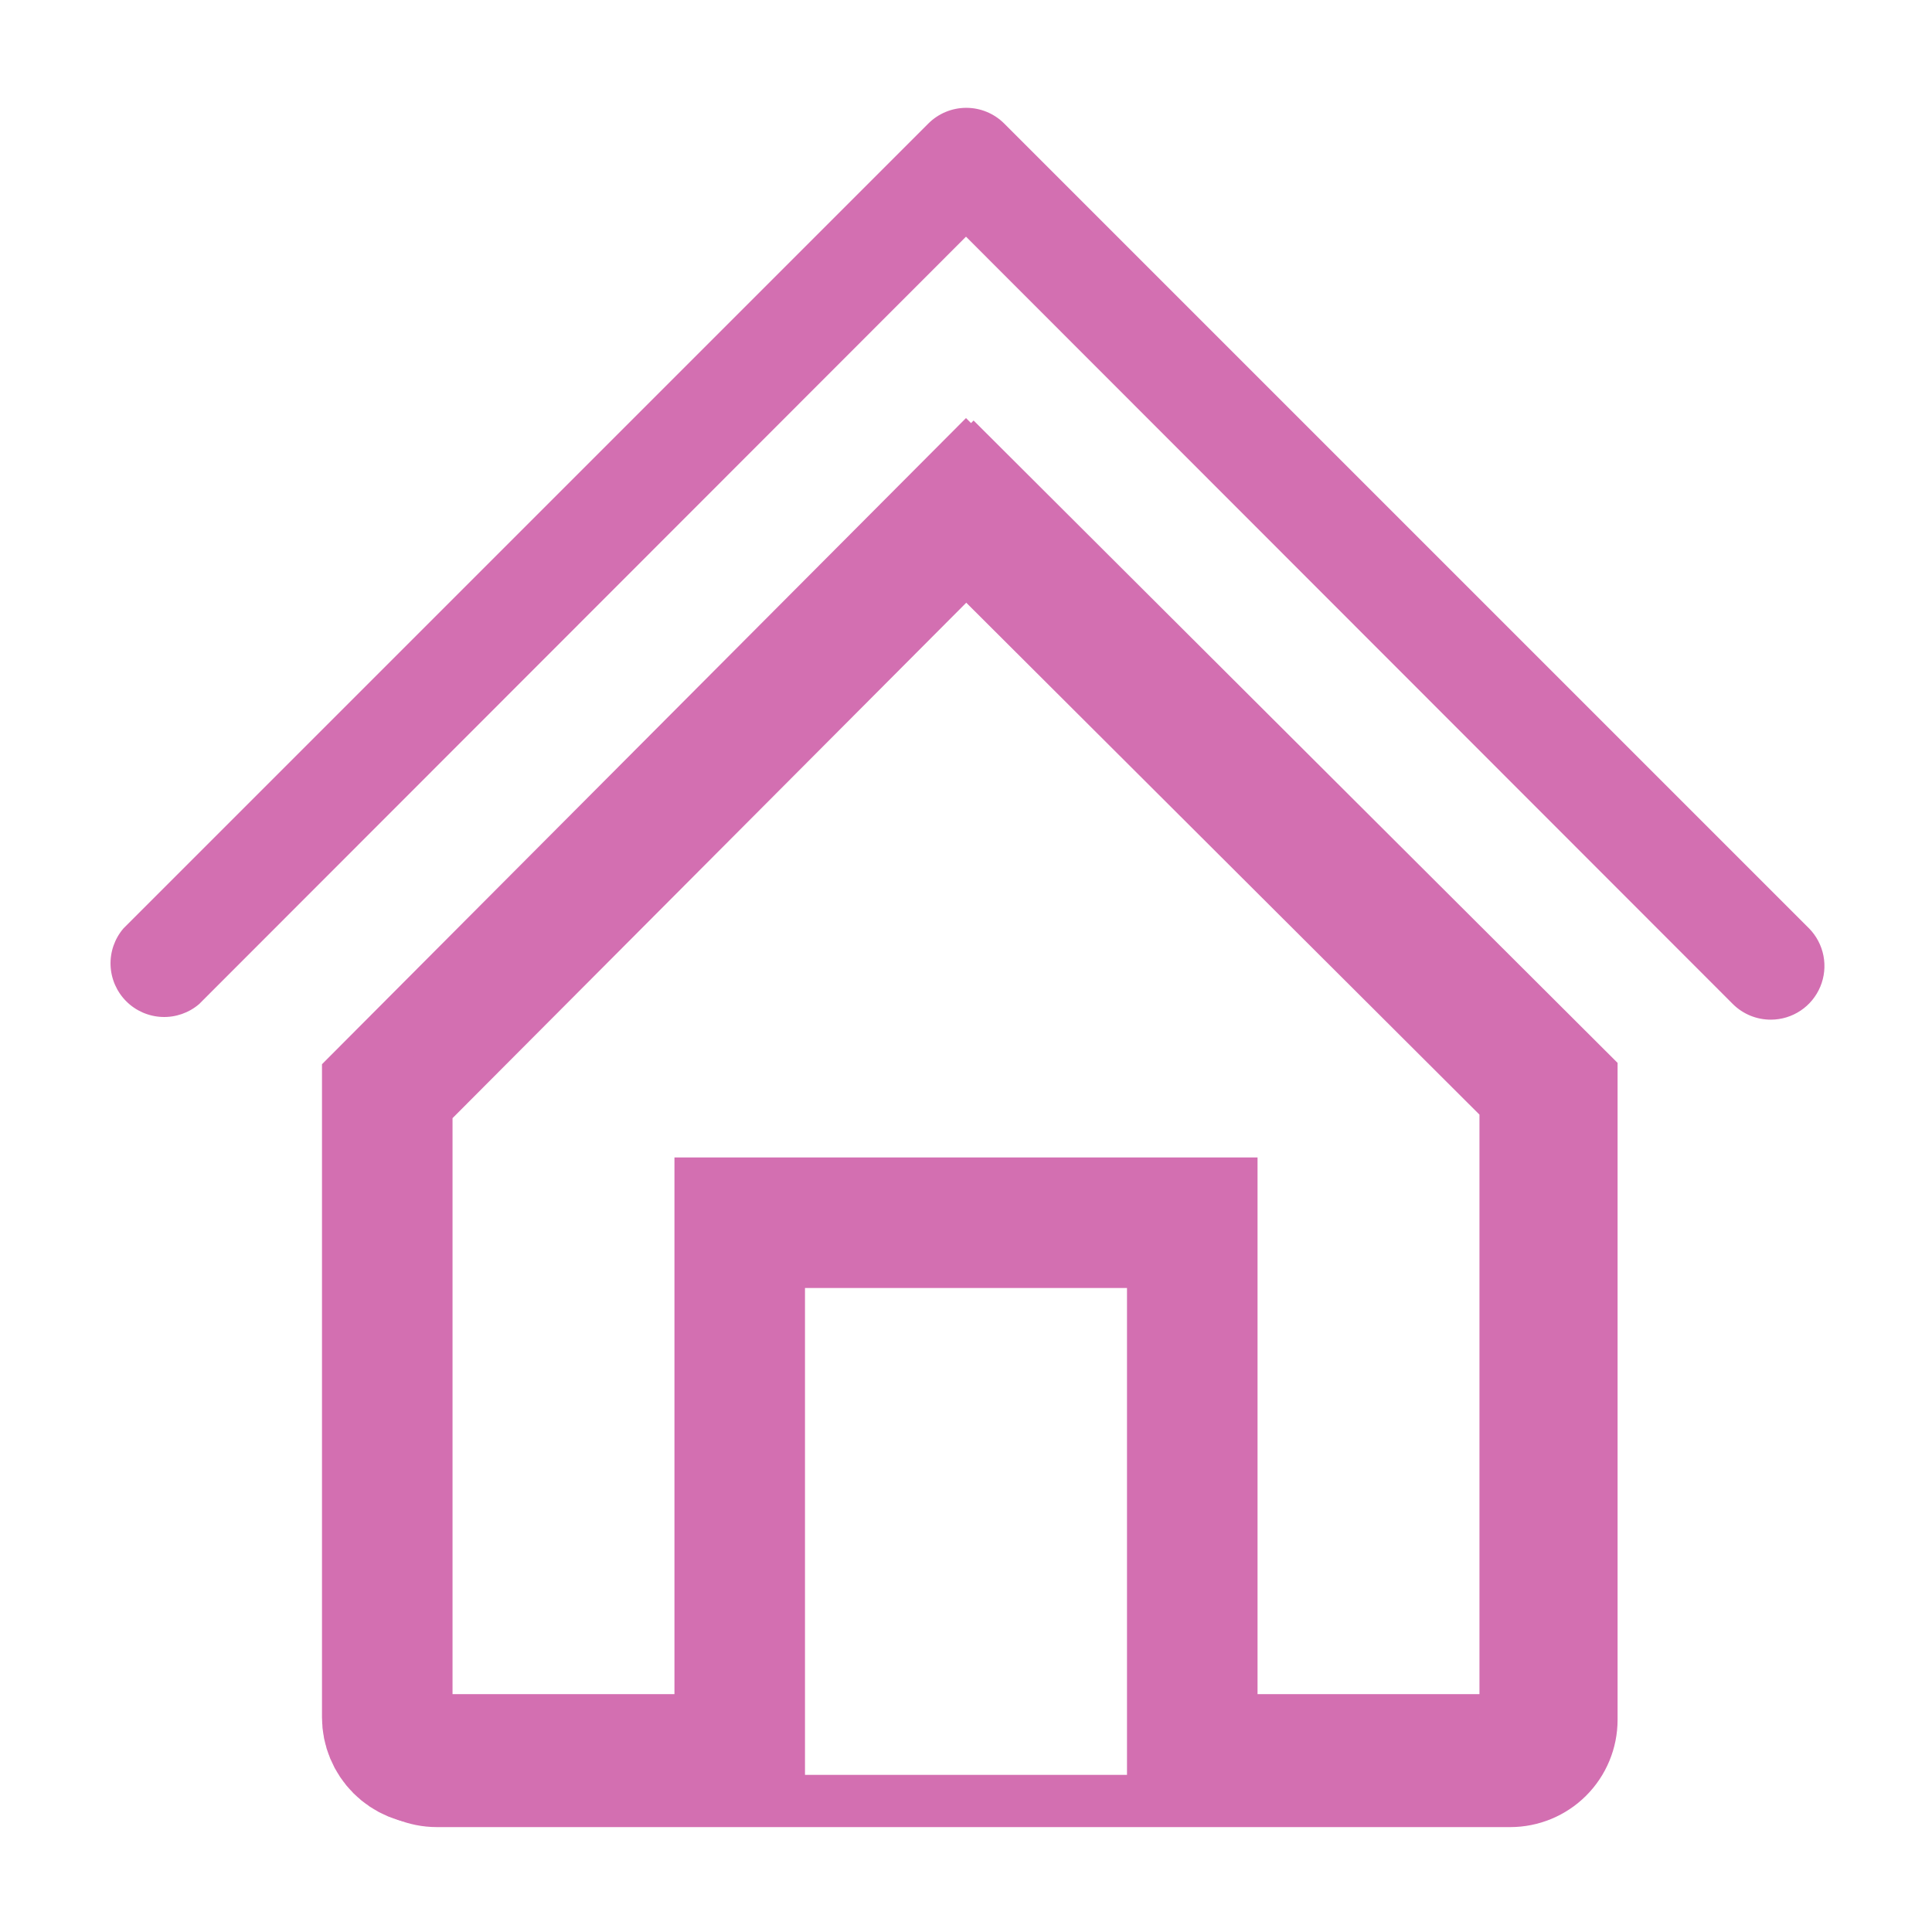 <svg width="148" height="148" viewBox="0 0 148 148" fill="none" xmlns="http://www.w3.org/2000/svg">
<g clip-path="url(#clip0_138_305)">
<path d="M135.667 78.111C135.126 78.114 134.589 78.01 134.088 77.806C133.588 77.601 133.132 77.3 132.748 76.919L74 18.13L15.252 76.919C14.466 77.592 13.454 77.944 12.419 77.904C11.385 77.864 10.403 77.436 9.671 76.703C8.939 75.971 8.51 74.99 8.47 73.955C8.43 72.92 8.782 71.909 9.456 71.122L71.122 9.456C71.892 8.69 72.934 8.26 74.021 8.26C75.107 8.26 76.149 8.69 76.919 9.456L107.752 40.289L138.586 71.122C139.151 71.699 139.534 72.43 139.687 73.224C139.839 74.018 139.755 74.839 139.443 75.584C139.132 76.33 138.607 76.968 137.936 77.417C137.264 77.866 136.475 78.108 135.667 78.111Z" fill="#D36FB1"/>
<path d="M61.666 93.667H56.666V98.667V134.778H32.889C32.034 134.778 31.215 134.438 30.61 133.834C30.006 133.23 29.666 132.41 29.666 131.556V83.59L74.01 39.098L118.333 83.31V131.556C118.333 132.41 117.994 133.23 117.389 133.834C116.785 134.438 115.966 134.778 115.111 134.778H91.333V98.667V93.667H86.333H61.666Z" stroke="#D36FB1" stroke-width="10"/>
<path d="M27.247 131.742V82.536L74.585 35.041L121.914 82.252V131.742C121.914 133.392 121.258 134.975 120.091 136.142C118.924 137.308 117.342 137.964 115.692 137.964H86.914H62.247H33.469C31.819 137.964 30.236 137.308 29.07 136.142C27.903 134.975 27.247 133.392 27.247 131.742Z" stroke="#D36FB1" stroke-width="4"/>
</g>
<defs>
<clipPath id="clip0_138_305">
<rect width="148" height="148" fill="white"/>
</clipPath>
</defs>
</svg>
